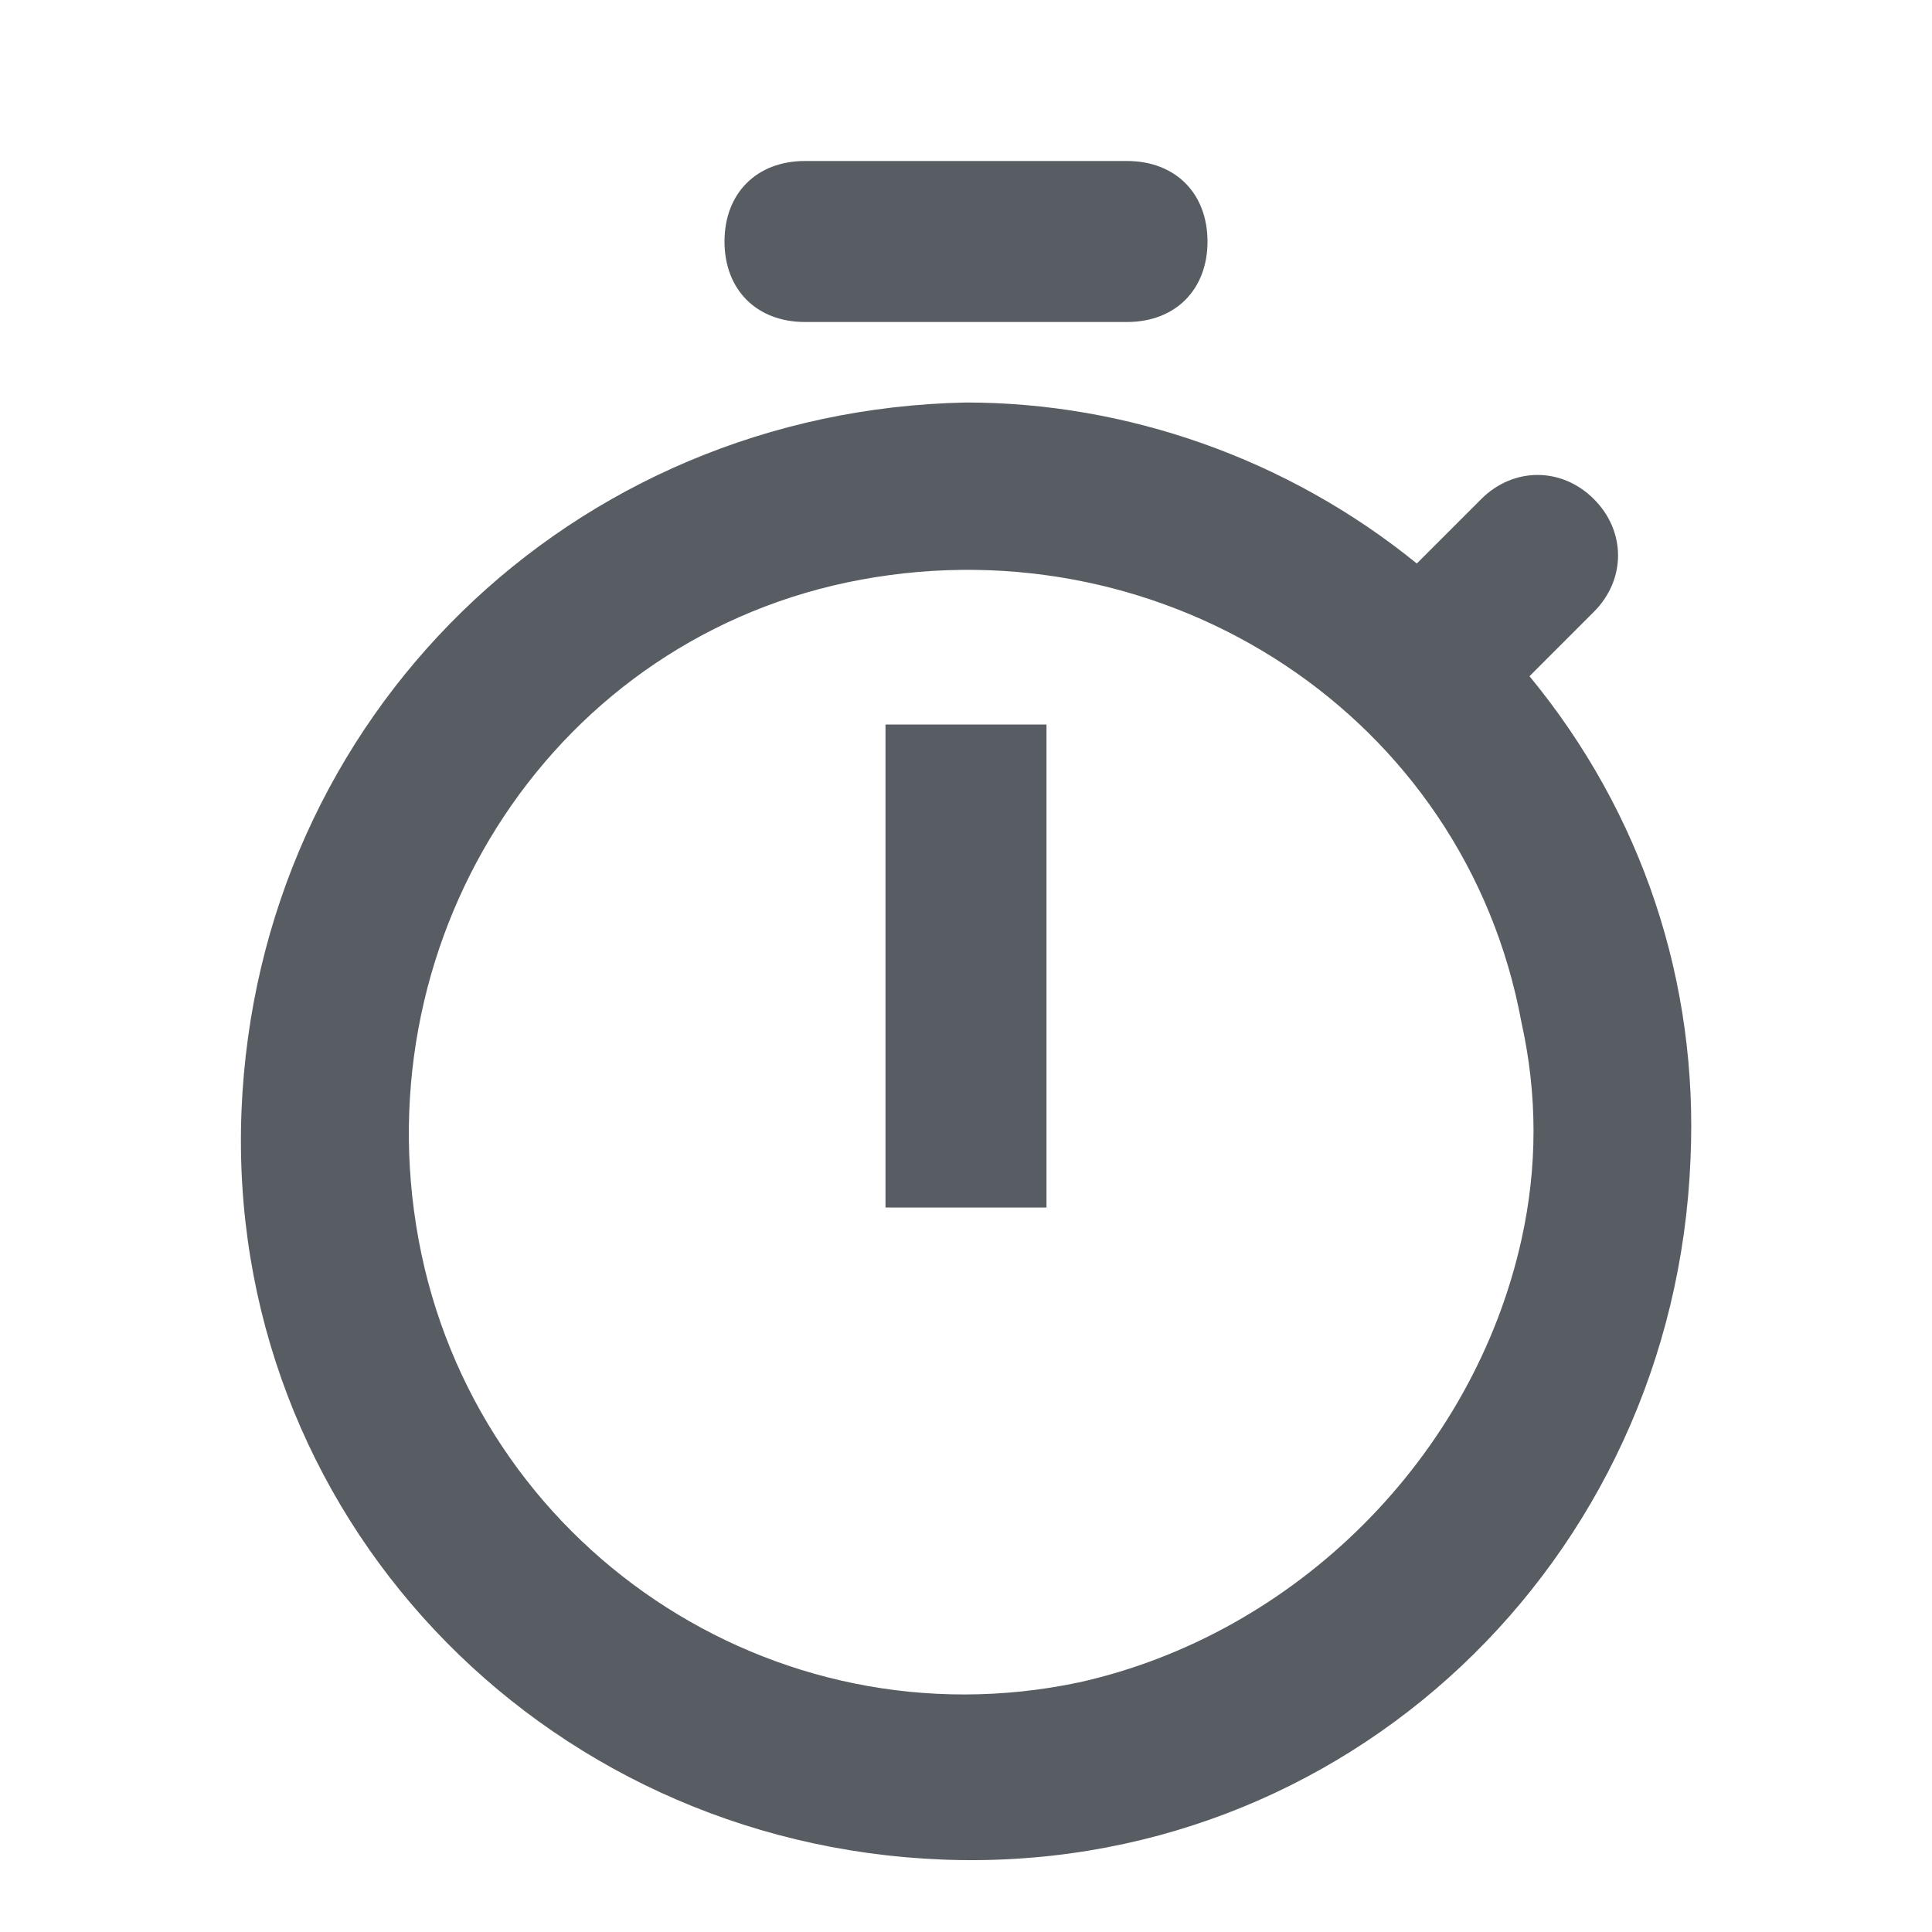 <?xml version="1.0" encoding="utf-8"?>
<!-- Generator: Adobe Illustrator 22.1.0, SVG Export Plug-In . SVG Version: 6.00 Build 0)  -->
<svg version="1.1" id="Layer_1" xmlns="http://www.w3.org/2000/svg" xmlns:xlink="http://www.w3.org/1999/xlink" x="0px" y="0px"
	 viewBox="0 0 24 24" style="enable-background:new 0 0 24 24;" xml:space="preserve">
<style type="text/css">
	.st0{fill:#585D63;}
</style>
<title>timer_template</title>
<g id="Layer_4">
	<path class="st0" d="M14,2h-4C9.4,2,9,2.4,9,3l0,0c0,0.6,0.4,1,1,1h4c0.6,0,1-0.4,1-1l0,0C15,2.4,14.6,2,14,2z M11,15h2V9h-2V15z
		 M19,8.4l0.8-0.8c0.4-0.4,0.4-1,0-1.4l0,0c-0.4-0.4-1-0.4-1.4,0L17.6,7l0,0C16,5.7,14,5,12,5c-4.9,0.1-8.8,3.9-9,8.8
		c-0.2,5,3.7,9.1,8.7,9.3c5,0.2,9.1-3.7,9.3-8.7C21.1,12.2,20.4,10.1,19,8.4z M13.4,20.9c-3.8,0.8-7.5-1.7-8.2-5.5s1.7-7.5,5.5-8.2
		s7.5,1.7,8.2,5.5c0.2,0.9,0.2,1.8,0,2.7C18.3,18.1,16.1,20.3,13.4,20.9z"/>
</g>
</svg>
